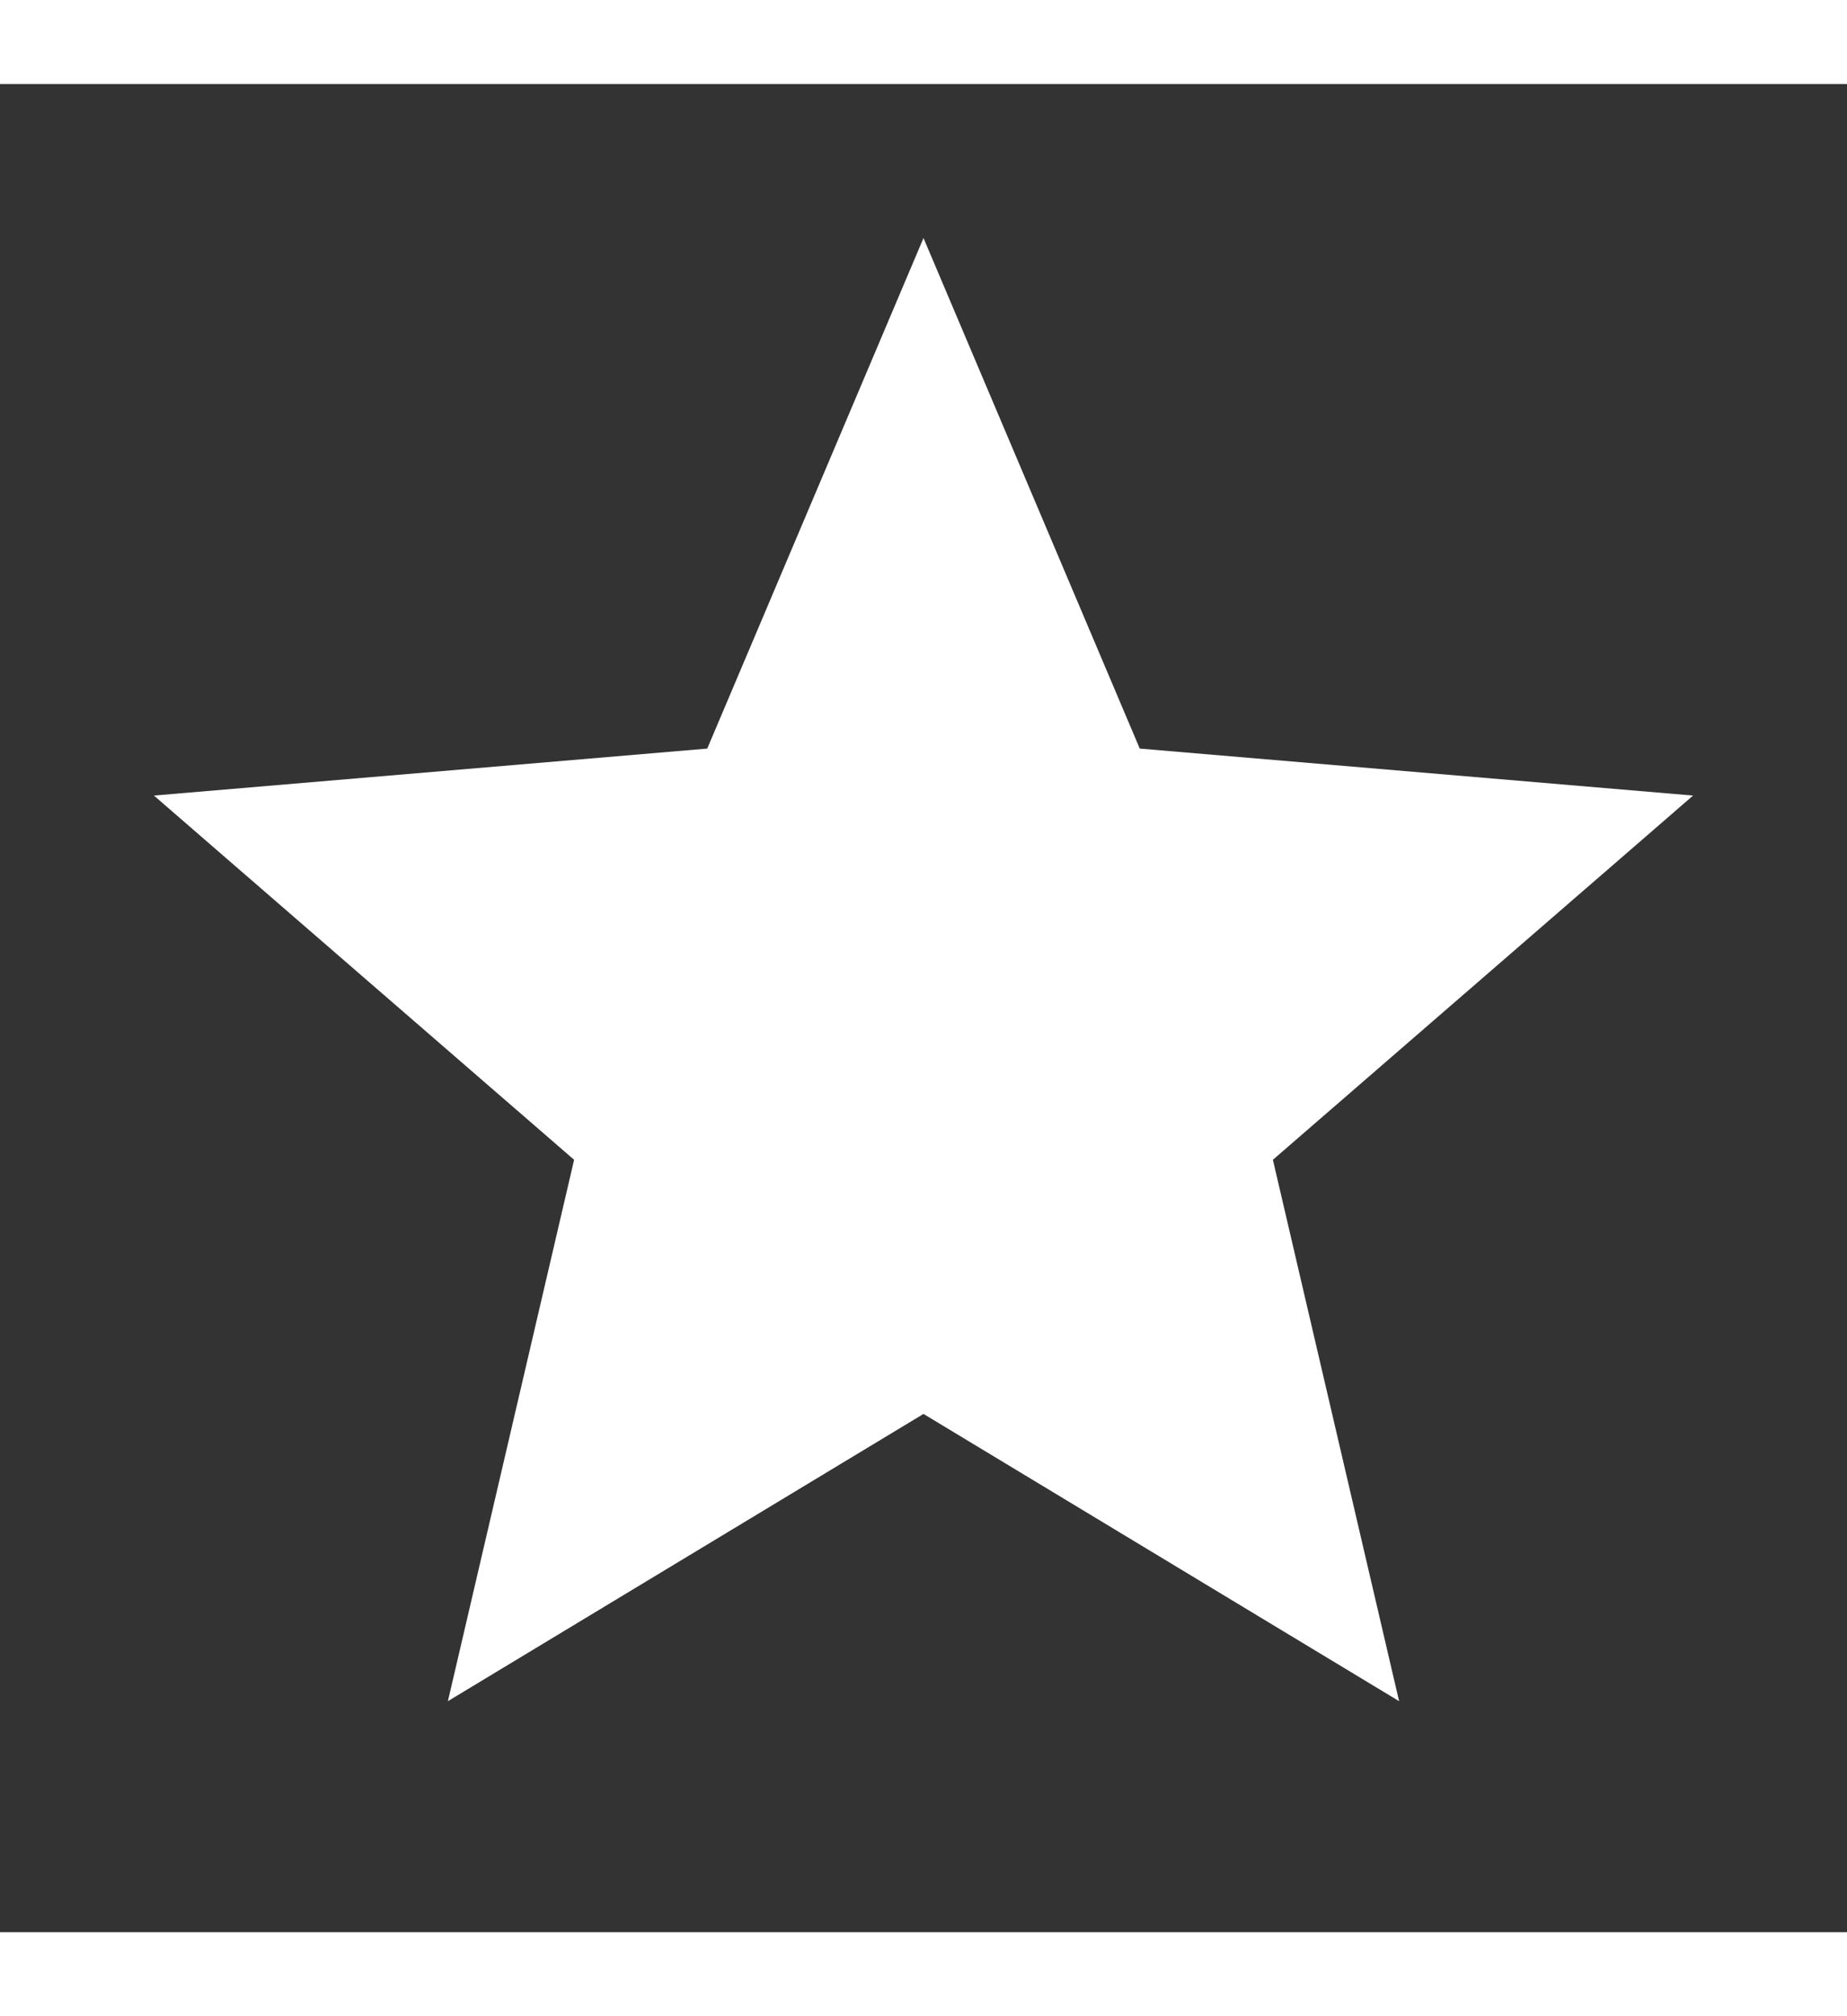<svg xmlns="http://www.w3.org/2000/svg" enable-background="new 0 0 24 24" height="24px" viewBox="0 0 24 24" width="22px" fill="#FFFFFF"><rect x="0" y="0" width="24" height="24" fill="#333333" stroke="none"/><g><path d="M0,0h24v24H0V0z" fill="none"/><path d="M0,0h24v24H0V0z" fill="none"/></g><g><path d="M12,17.27L18.18,21l-1.64-7.03L22,9.24l-7.19-0.61L12,2L9.19,8.63L2,9.24l5.46,4.73L5.82,21L12,17.27z"/></g></svg>